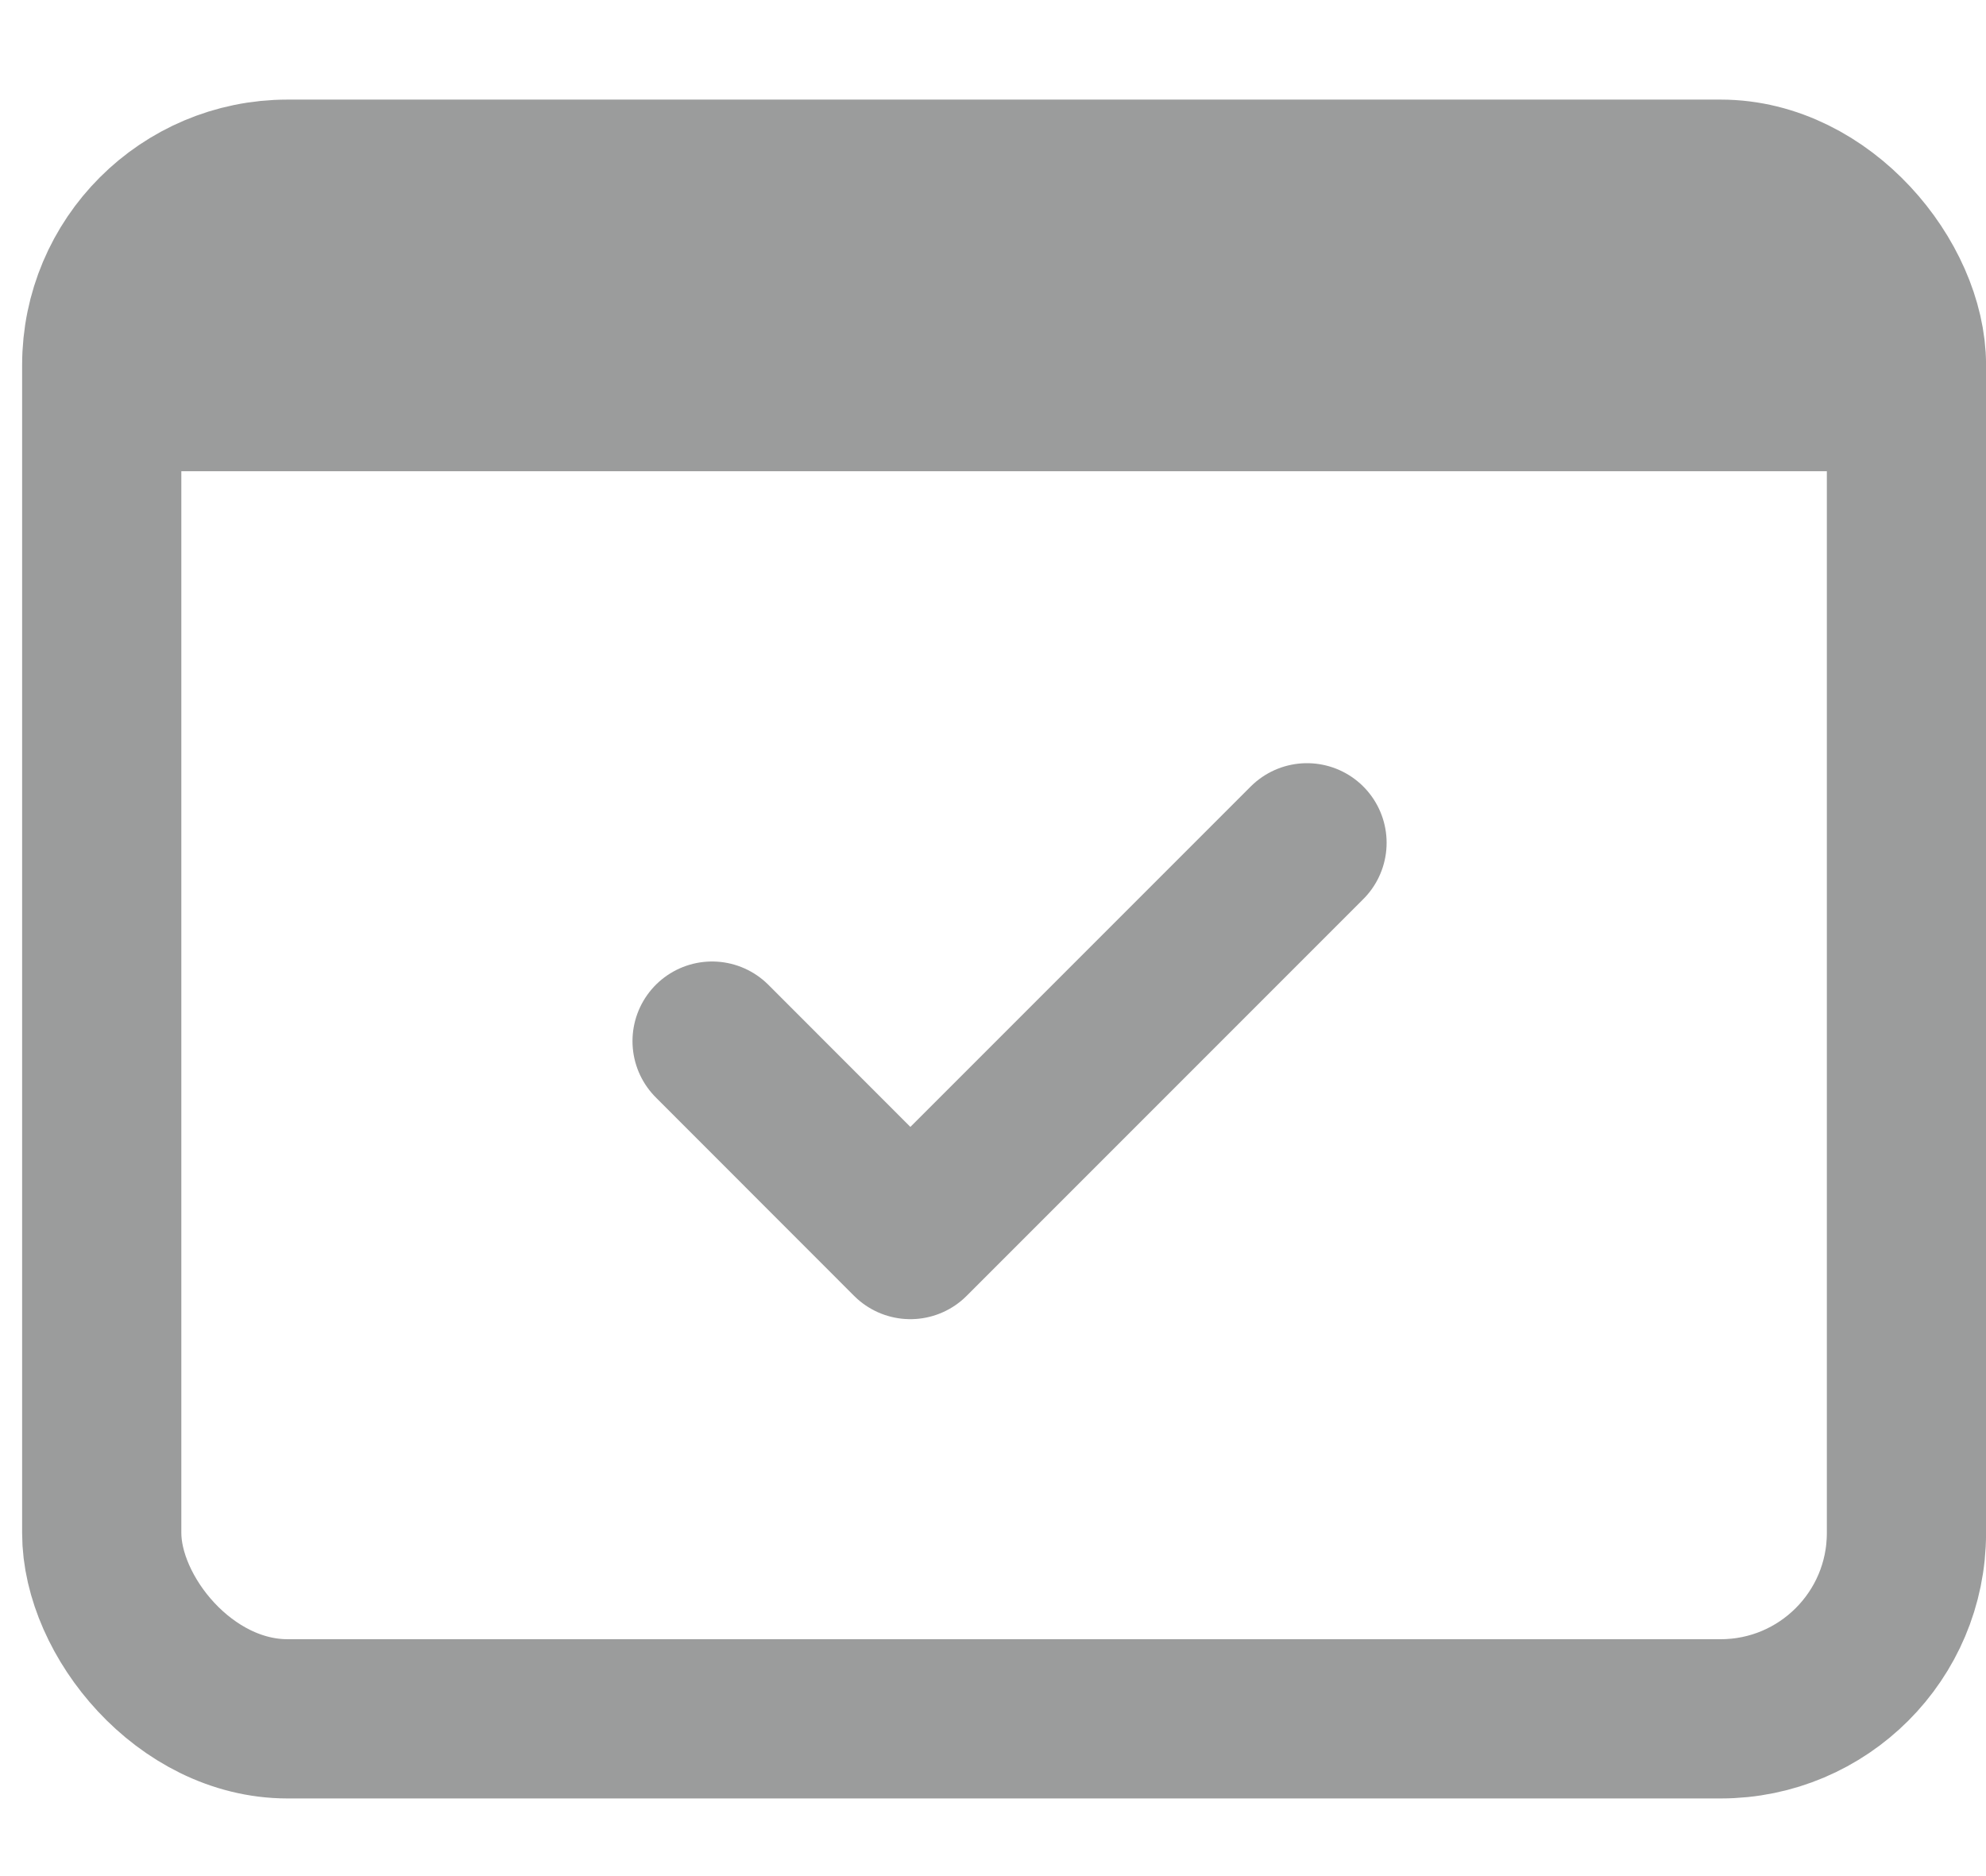 <svg width="18" height="17" viewBox="0 0 18 17" fill="none" xmlns="http://www.w3.org/2000/svg">
<rect x="0.922" y="1.624" width="16.357" height="13.951" rx="1.684" stroke="#9B9C9C" stroke-width="1.443"/>
<path d="M11.846 7.637L8.251 11.232L6.454 9.434" stroke="#9B9C9C" stroke-width="1.443" stroke-linecap="round" stroke-linejoin="round"/>
<rect x="1.162" y="1.865" width="15.876" height="2.405" fill="#9B9C9C"/>
</svg>
